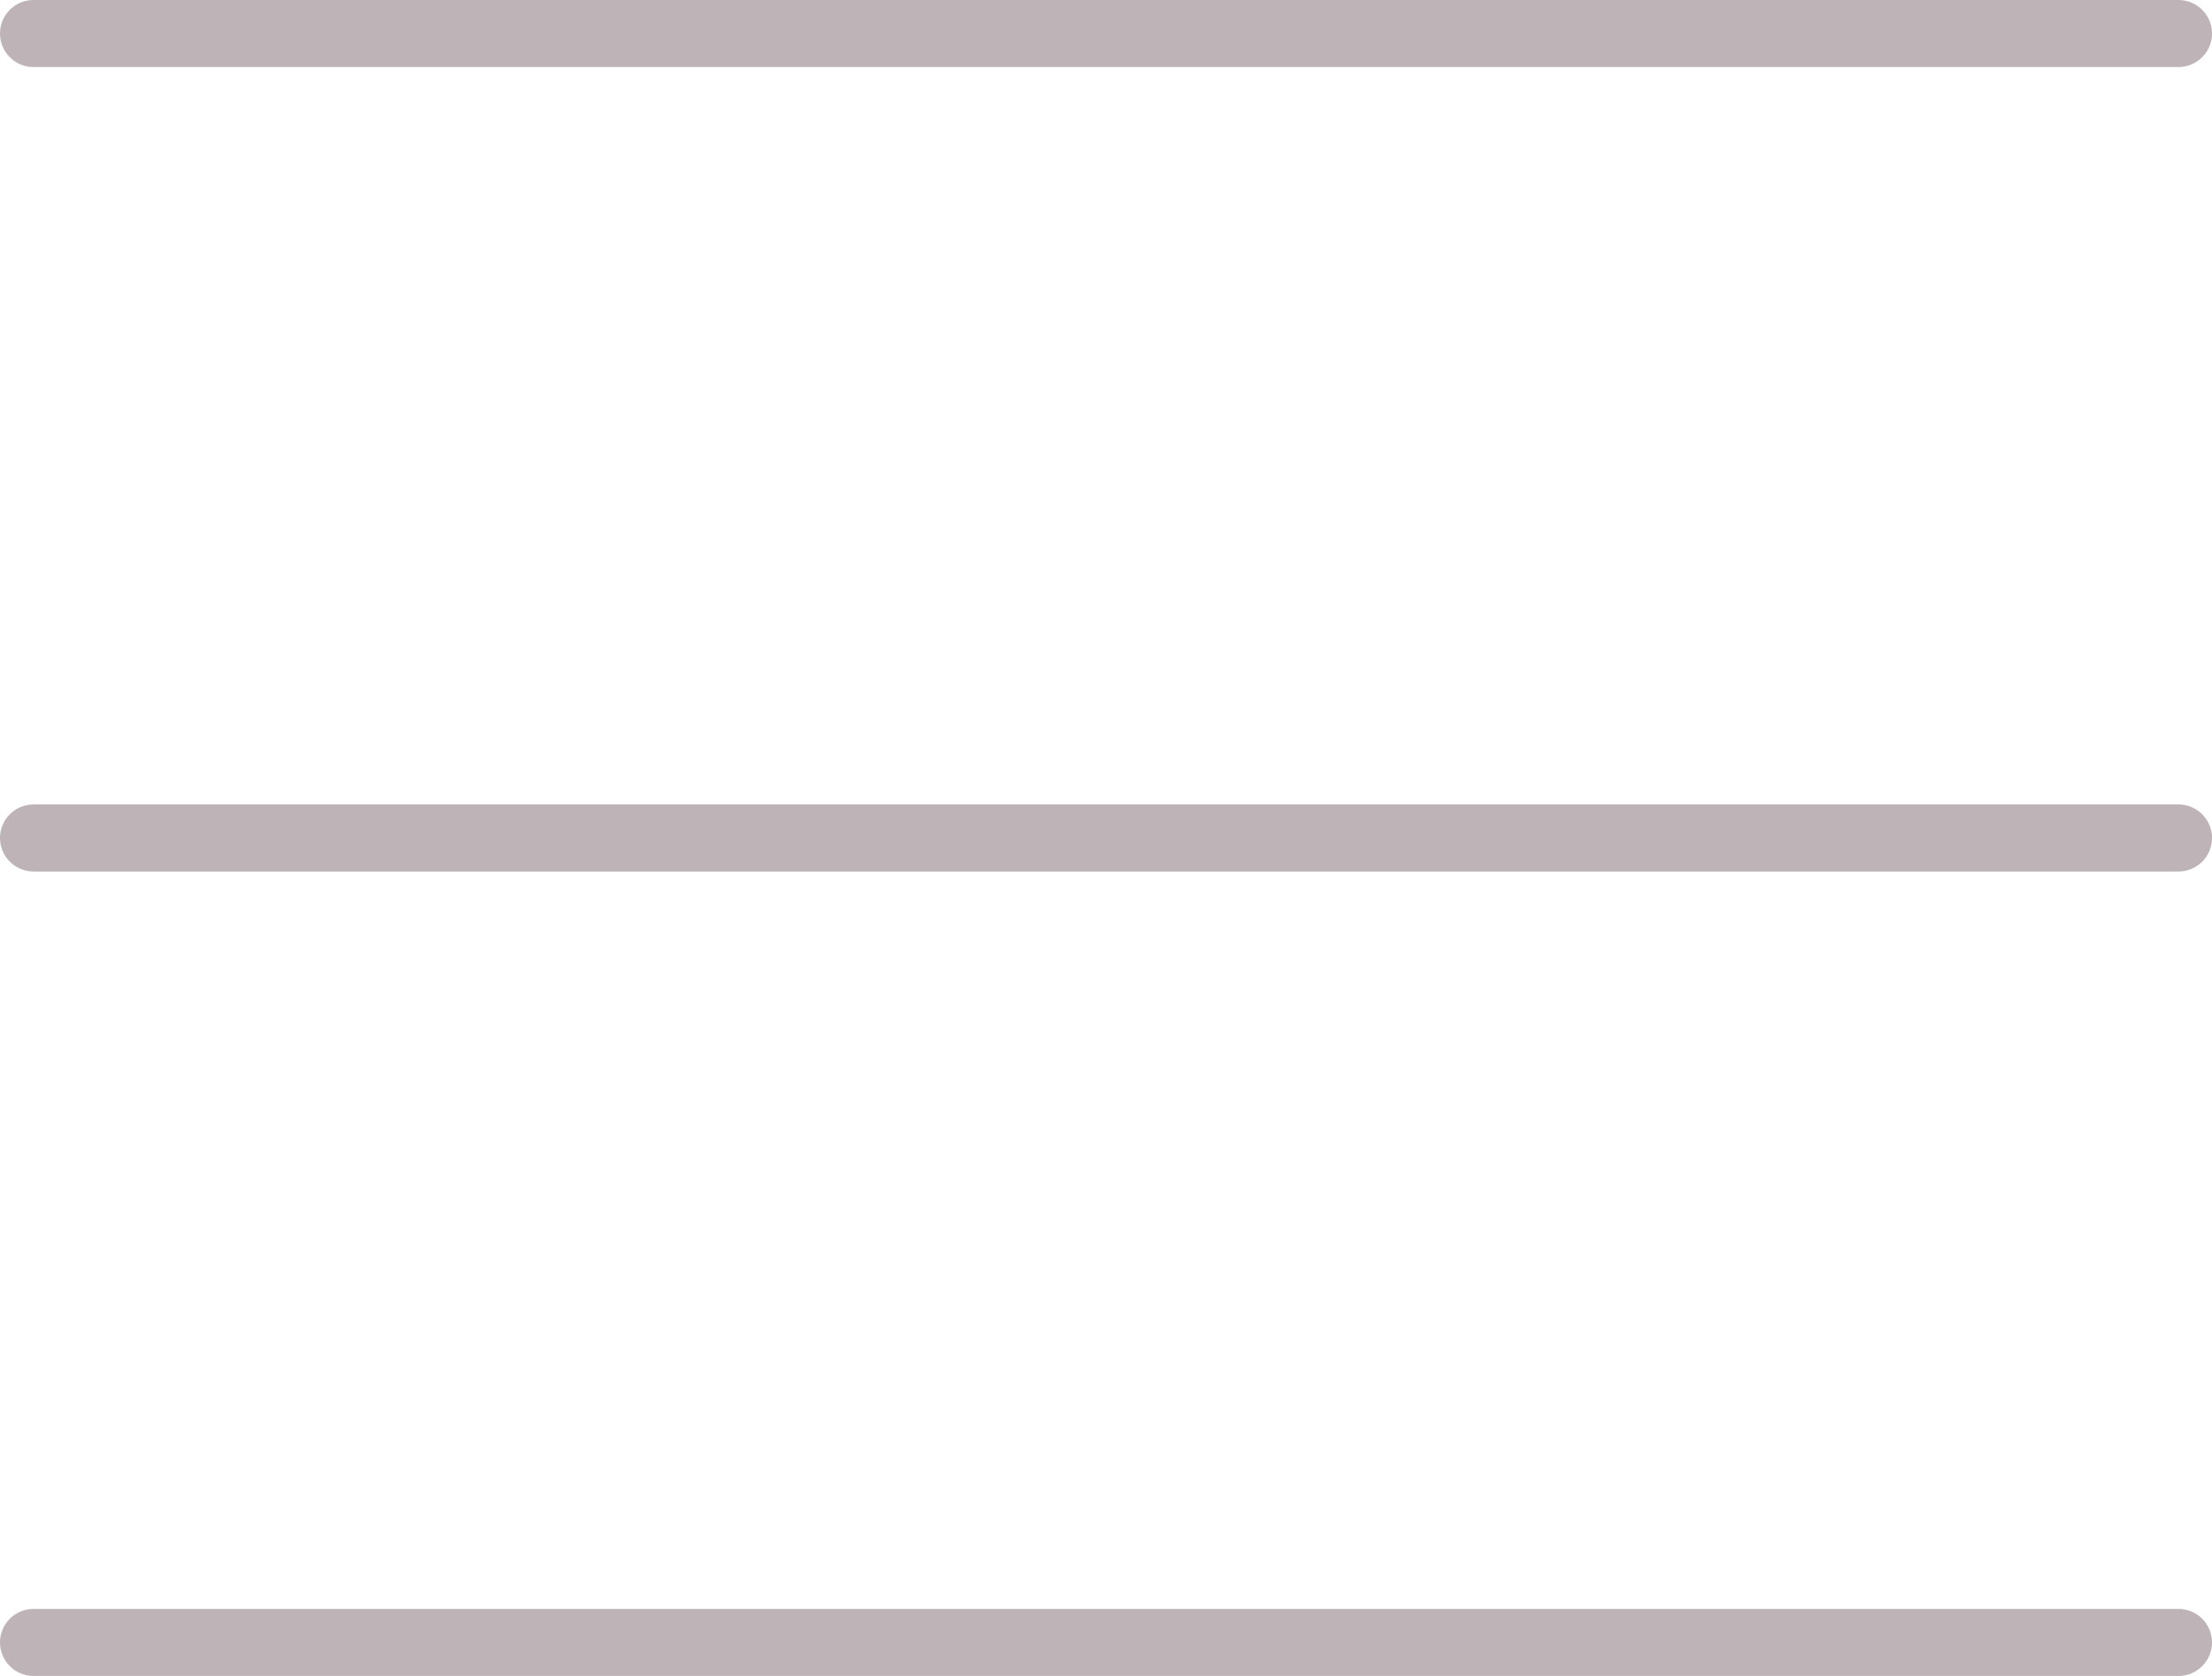 <svg xmlns="http://www.w3.org/2000/svg" width="33" height="25" viewBox="0 0 33 25">
  <defs>
    <style>
      .cls-1 {
        fill: none;
        stroke: #beb3b7;
        stroke-linecap: round;
      }
    </style>
  </defs>
  <g id="Group_19" data-name="Group 19" transform="translate(-9085.5 -1283)">
    <line id="Line_1" data-name="Line 1" class="cls-1" x2="32" transform="translate(9086 1283.5)"/>
    <line id="Line_2" data-name="Line 2" class="cls-1" x2="32" transform="translate(9086 1295.5)"/>
    <line id="Line_3" data-name="Line 3" class="cls-1" x2="32" transform="translate(9086 1307.5)"/>
  </g>
</svg>
